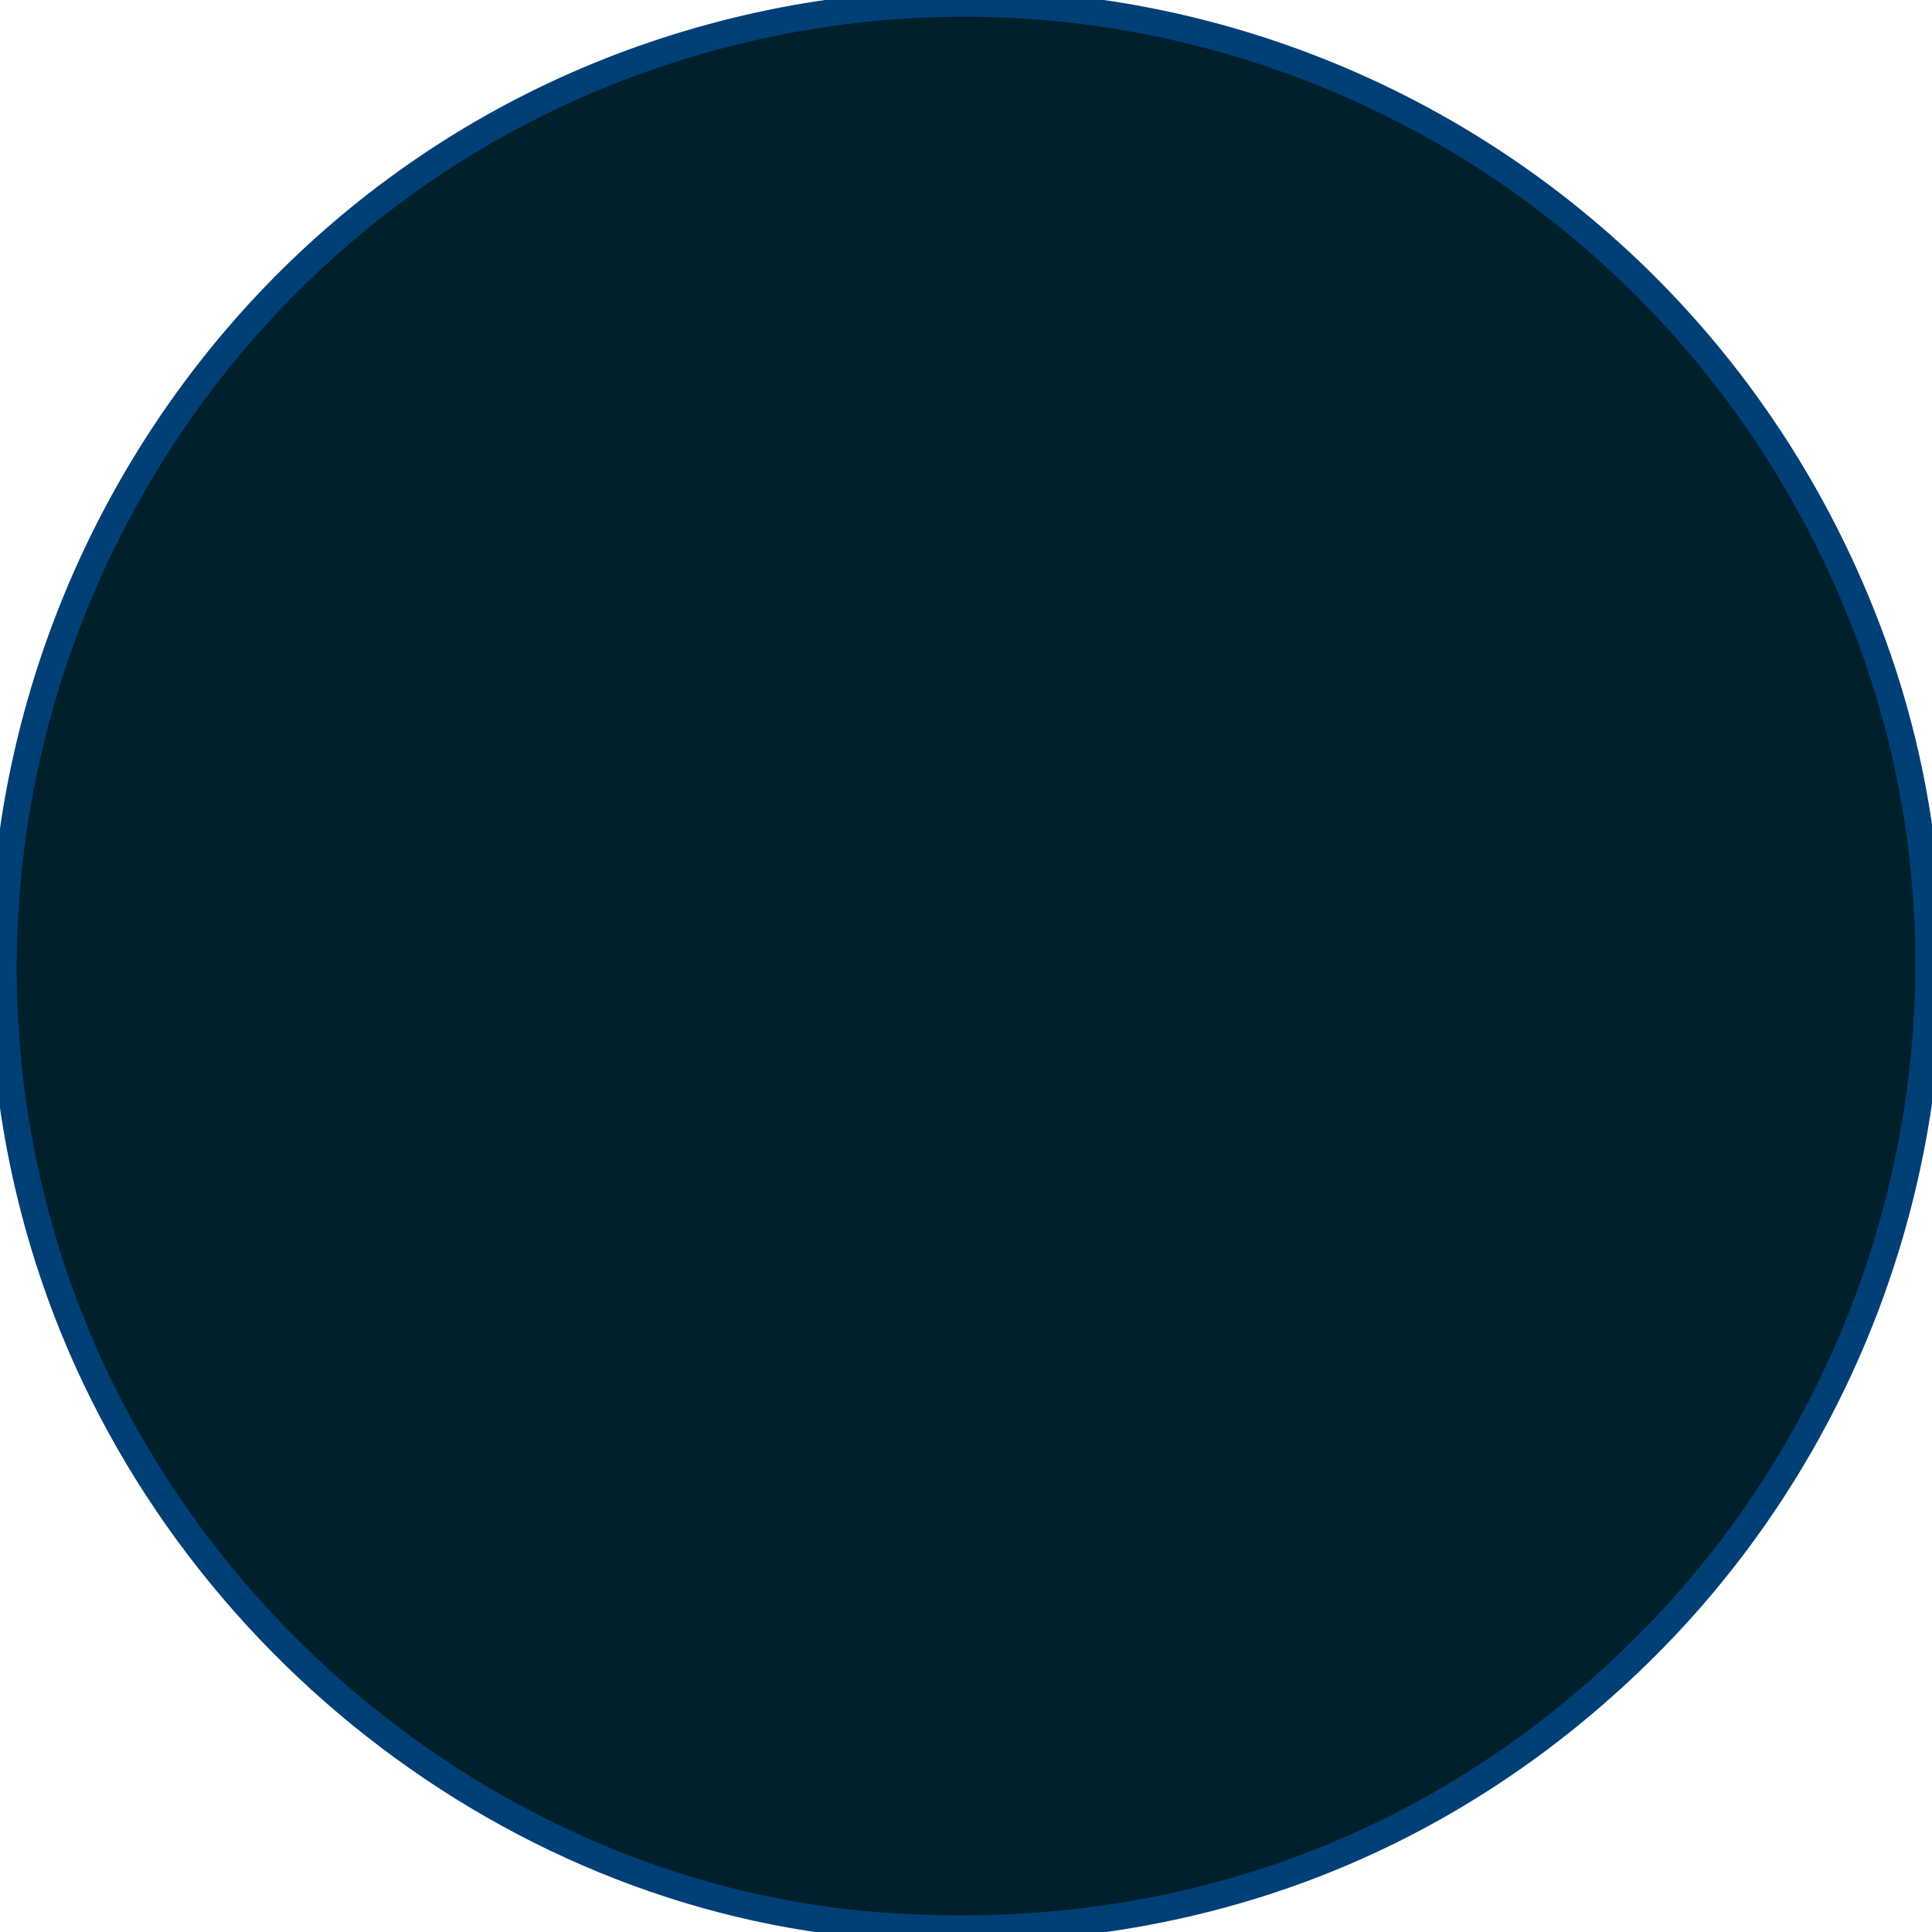 <?xml version="1.0" encoding="UTF-8" standalone="no"?>
<!-- Created with Inkscape (http://www.inkscape.org/) -->

<svg
   xmlns:dc="http://purl.org/dc/elements/1.1/"
   xmlns:cc="http://creativecommons.org/ns#"
   xmlns:rdf="http://www.w3.org/1999/02/22-rdf-syntax-ns#"
   xmlns:svg="http://www.w3.org/2000/svg"
   xmlns="http://www.w3.org/2000/svg"
   xmlns:sodipodi="http://sodipodi.sourceforge.net/DTD/sodipodi-0.dtd"
   xmlns:inkscape="http://www.inkscape.org/namespaces/inkscape"
   width="360"
   height="360.021"
   id="svg2"
   version="1.1"
   inkscape:version="0.48.2 r9819"
   sodipodi:docname="outer.svg">
  <defs
     id="defs4" />
  <sodipodi:namedview
     id="base"
     pagecolor="#ffffff"
     bordercolor="#666666"
     borderopacity="1.0"
     inkscape:pageopacity="0.0"
     inkscape:pageshadow="2"
     inkscape:zoom="1.0079688"
     inkscape:cx="292.33182"
     inkscape:cy="214.79961"
     inkscape:document-units="px"
     inkscape:current-layer="layer1"
     showgrid="false"
     fit-margin-top="0"
     fit-margin-left="0"
     fit-margin-right="0"
     fit-margin-bottom="0"
     inkscape:window-width="1154"
     inkscape:window-height="817"
     inkscape:window-x="726"
     inkscape:window-y="234"
     inkscape:window-maximized="0" />
  <g
     inkscape:label="Layer 1"
     inkscape:groupmode="layer"
     id="layer1"
     transform="translate(-55.34,-386.231)">
    <path
       style="color:#000000;fill:#00202b;fill-opacity:1;fill-rule:nonzero;stroke:#013f77;stroke-width:5;stroke-miterlimit:4;stroke-dasharray:none;marker:none;visibility:visible;display:inline;overflow:visible;enable-background:accumulate;stroke-opacity:1"
       d="M 219.715,745.097 C 148.23,739.94 84.193,687.712 63.372,617.583 36.038,525.519 86.558,427.31 177.103,396.495 c 92.827,-31.591 193.338,16.888 227.137,109.555 23.59,64.677 6.61,138.807 -43.003,187.73 -37.907,37.381 -87.154,55.238 -141.522,51.316 z"
       id="path3834"
       inkscape:connector-curvature="0"
       inkscape:export-filename="/Users/adomingu/Google Drive/Github/ippex/tokamak/img/outerWall.png"
       inkscape:export-xdpi="90"
       inkscape:export-ydpi="90" />
  </g>
</svg>
